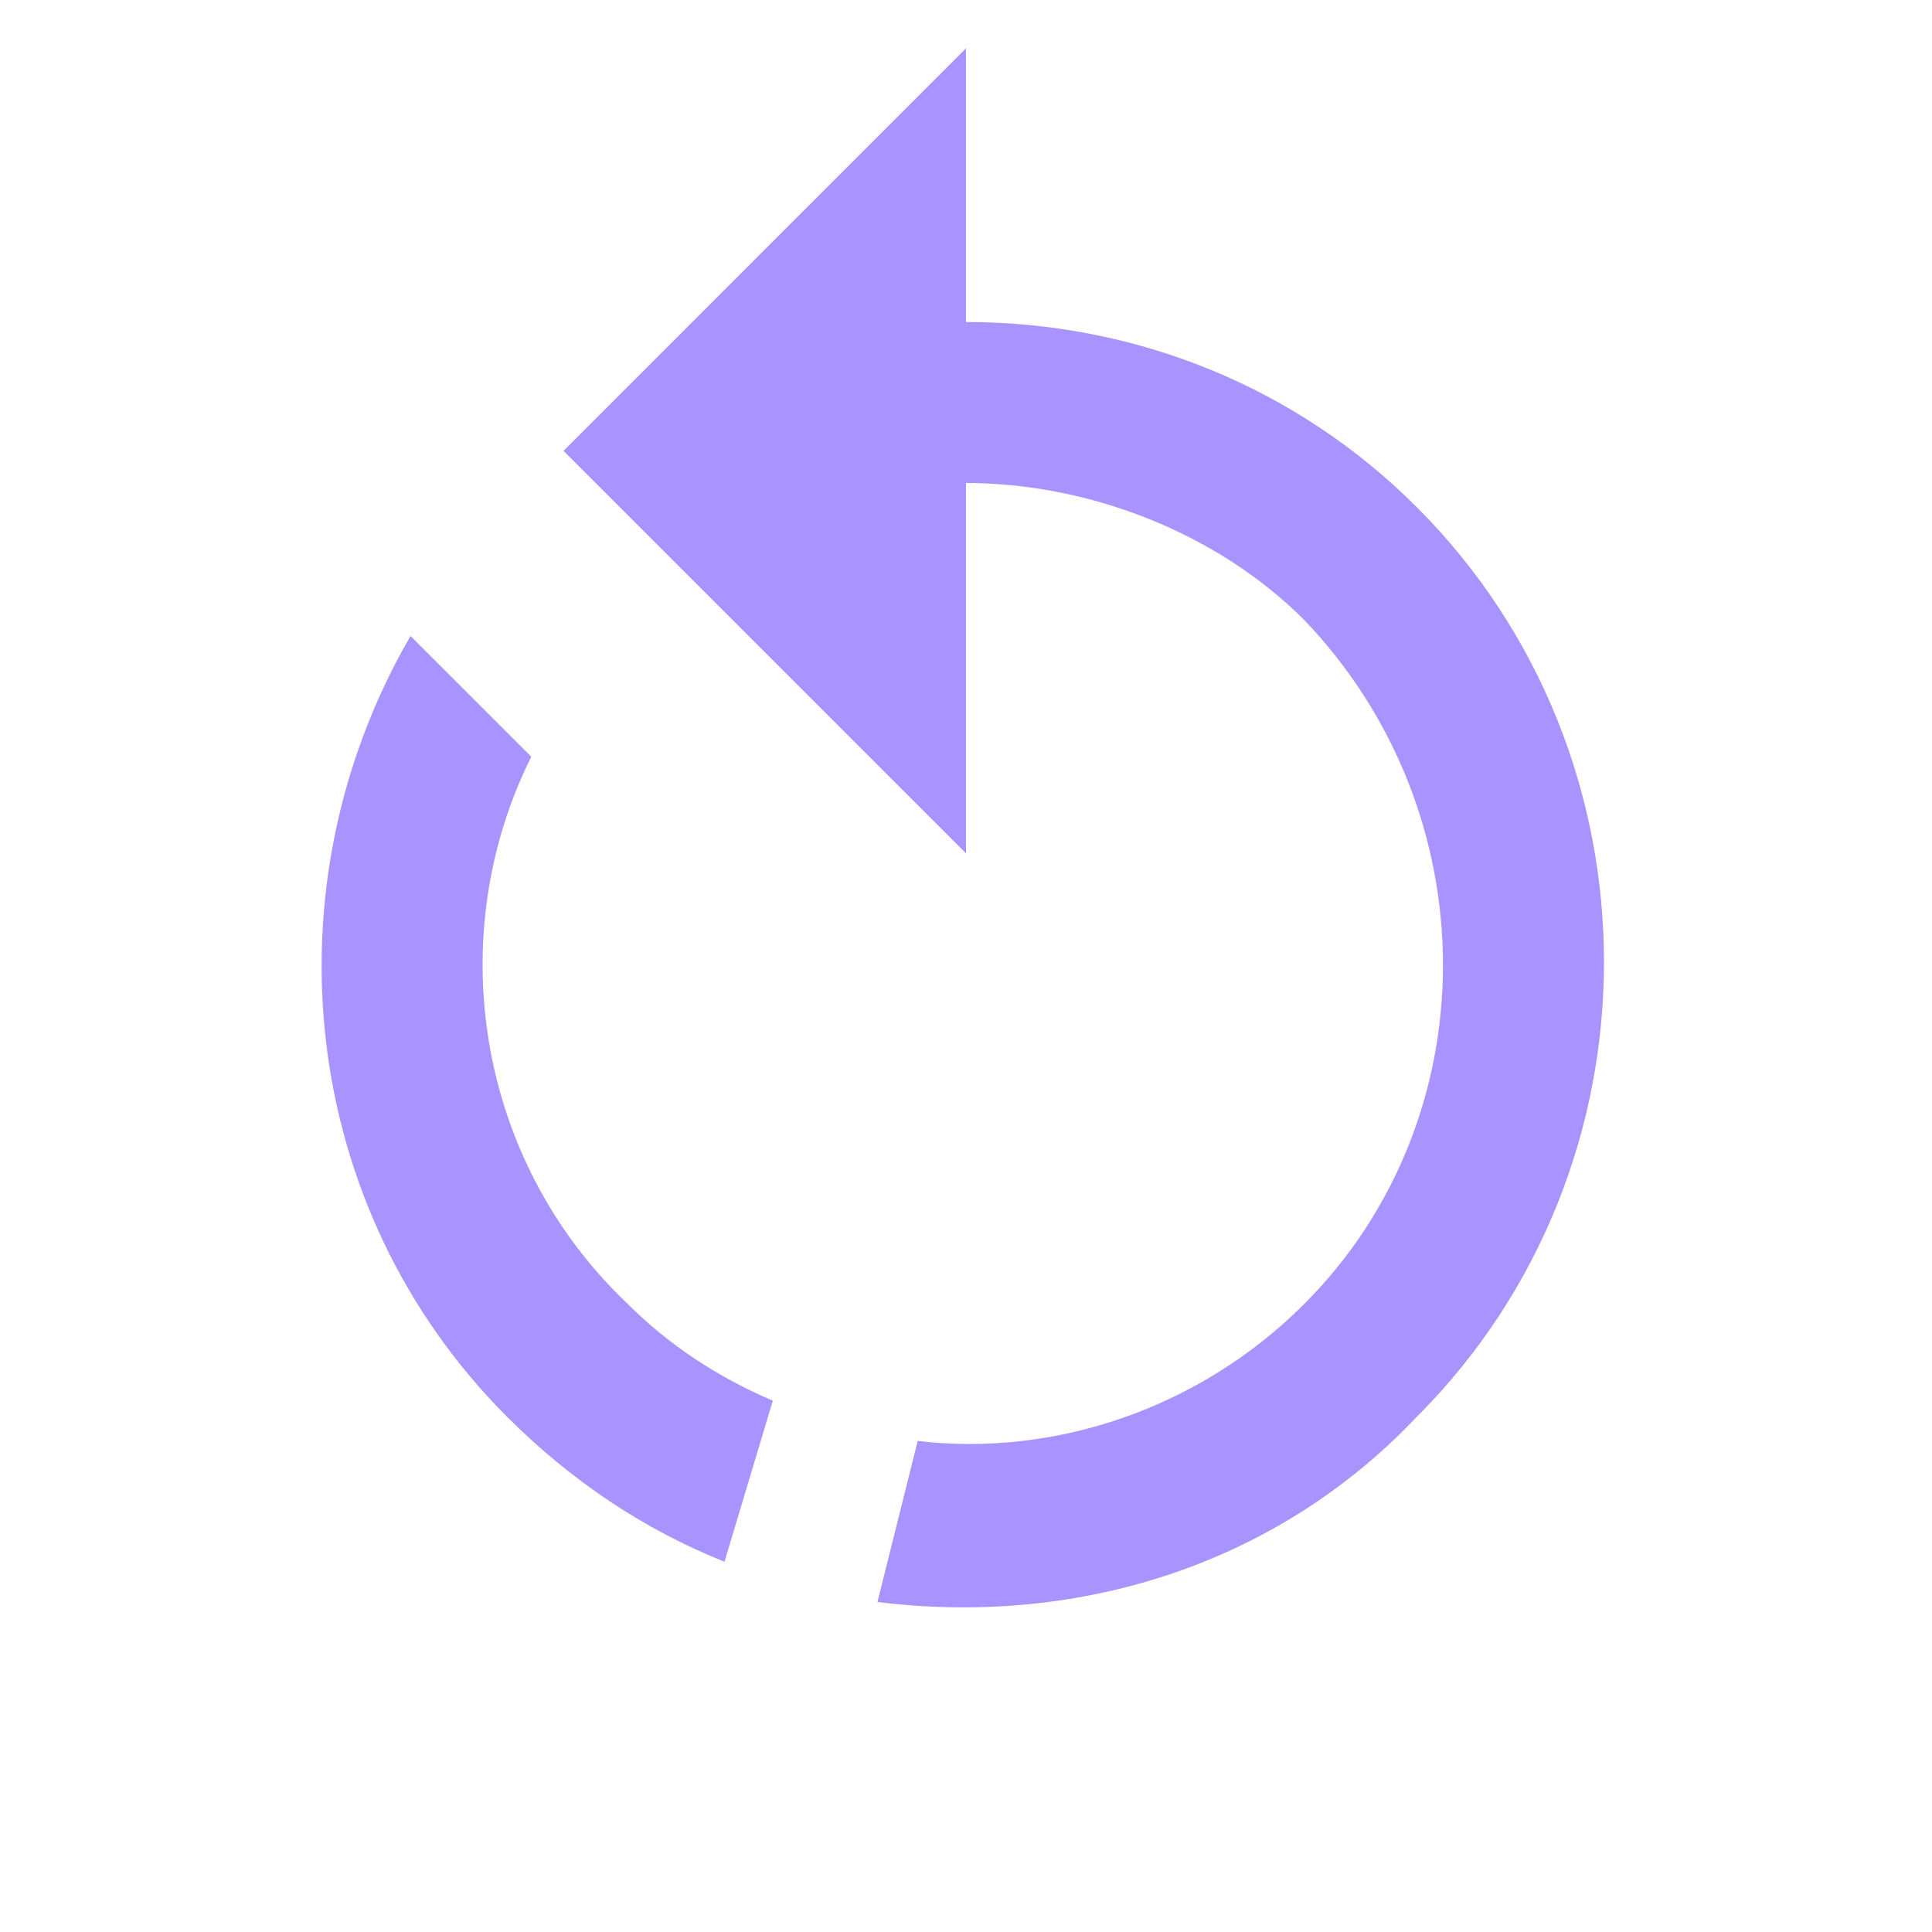 <svg width="37" height="37" viewBox="0 0 37 37" fill="none" xmlns="http://www.w3.org/2000/svg">
<g id="mdi:restart">
<path id="Vector" d="M18.5 6.167C21.738 6.167 24.821 7.4 27.133 9.713C31.913 14.492 31.913 22.355 27.133 27.134C24.358 30.063 20.504 31.142 16.804 30.68L17.575 27.596C20.196 27.904 22.971 26.98 24.975 24.975C28.521 21.43 28.521 15.571 24.975 11.871C23.279 10.175 20.812 9.25 18.5 9.25V16.342L10.792 8.634L18.5 0.925V6.167ZM9.712 27.134C5.704 23.125 5.087 16.959 7.862 12.18L10.175 14.492C8.479 17.884 9.096 22.2 12.025 24.975C12.796 25.746 13.721 26.363 14.8 26.825L13.875 29.909C12.333 29.292 10.946 28.367 9.712 27.134Z" fill="#A993FF"/>
</g>
</svg>
